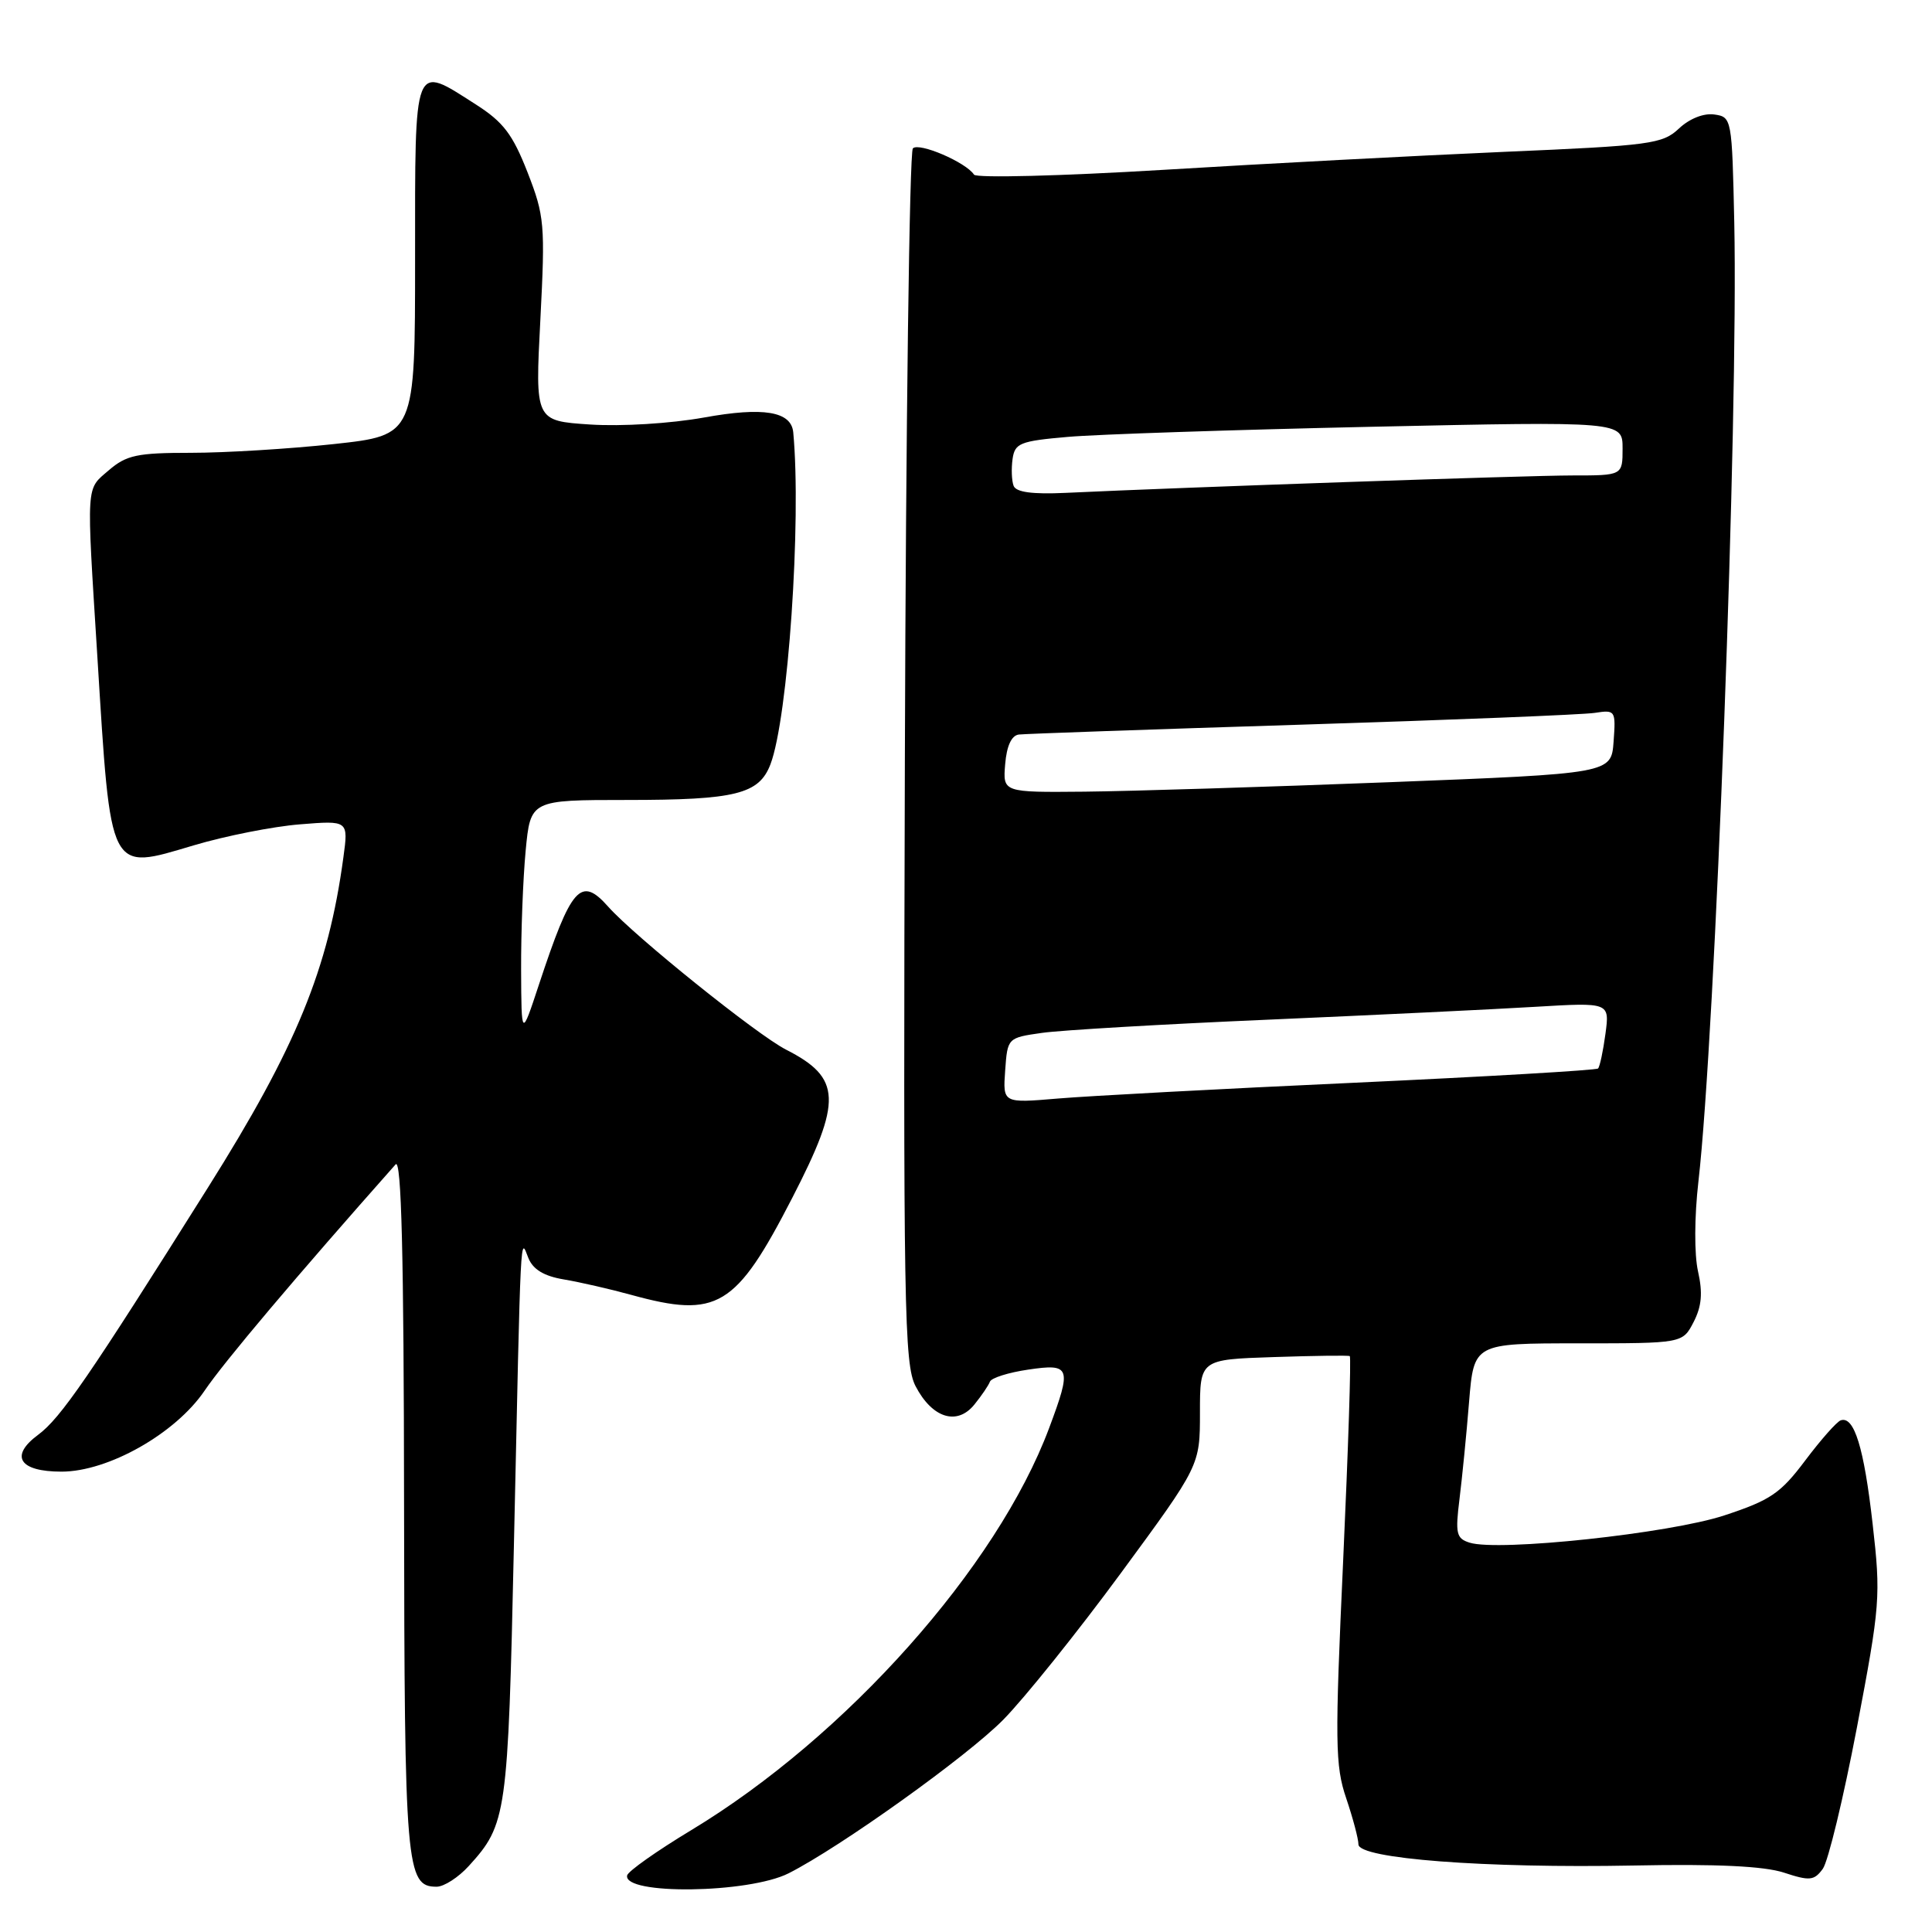 <?xml version="1.0" encoding="UTF-8" standalone="no"?>
<!DOCTYPE svg PUBLIC "-//W3C//DTD SVG 1.1//EN" "http://www.w3.org/Graphics/SVG/1.1/DTD/svg11.dtd" >
<svg xmlns="http://www.w3.org/2000/svg" xmlns:xlink="http://www.w3.org/1999/xlink" version="1.1" viewBox="0 0 256 256">
 <g >
 <path fill="currentColor"
d=" M 104.50 248.22 C 111.37 244.74 128.17 232.72 132.95 227.86 C 135.77 224.99 142.79 216.24 148.54 208.42 C 159.00 194.19 159.00 194.19 159.00 187.17 C 159.00 180.14 159.00 180.14 168.75 179.82 C 174.11 179.64 178.66 179.58 178.85 179.69 C 179.05 179.79 178.65 191.94 177.98 206.69 C 176.87 230.87 176.91 233.97 178.38 238.28 C 179.27 240.92 180.00 243.66 180.00 244.39 C 180.00 246.29 196.80 247.57 216.50 247.19 C 227.47 246.97 233.72 247.27 236.37 248.13 C 239.80 249.26 240.38 249.20 241.53 247.63 C 242.24 246.66 244.27 238.23 246.05 228.91 C 249.14 212.64 249.23 211.53 248.13 201.90 C 246.99 191.83 245.69 187.60 243.91 188.20 C 243.39 188.37 241.28 190.76 239.21 193.51 C 235.93 197.88 234.59 198.79 228.48 200.80 C 221.24 203.19 198.54 205.62 194.73 204.41 C 192.97 203.86 192.82 203.20 193.39 198.64 C 193.74 195.81 194.32 190.01 194.66 185.75 C 195.30 178.00 195.30 178.00 209.12 178.00 C 222.95 178.00 222.95 178.00 224.41 175.18 C 225.48 173.10 225.64 171.33 225.00 168.48 C 224.49 166.22 224.51 161.23 225.05 156.55 C 227.29 136.98 230.35 55.36 229.80 29.50 C 229.50 15.67 229.47 15.50 227.15 15.17 C 225.75 14.97 223.86 15.72 222.47 17.03 C 220.29 19.08 218.72 19.29 199.32 20.12 C 187.87 20.62 167.50 21.69 154.06 22.51 C 140.61 23.32 129.36 23.61 129.06 23.14 C 128.00 21.50 121.77 18.83 120.96 19.66 C 120.51 20.12 120.03 56.50 119.90 100.50 C 119.68 173.36 119.81 180.78 121.32 183.68 C 123.53 187.92 126.82 188.94 129.11 186.11 C 130.06 184.94 130.99 183.57 131.17 183.08 C 131.35 182.58 133.64 181.86 136.25 181.48 C 141.86 180.65 142.04 181.14 139.01 189.24 C 132.12 207.65 112.13 230.10 91.60 242.50 C 87.04 245.25 83.22 247.95 83.10 248.50 C 82.53 251.12 99.21 250.90 104.50 248.22 Z  M 62.12 247.25 C 67.14 241.73 67.31 240.55 68.09 205.00 C 69.04 161.57 68.92 163.98 70.01 166.69 C 70.62 168.21 72.08 169.09 74.70 169.53 C 76.79 169.88 80.82 170.80 83.65 171.58 C 95.06 174.72 97.49 173.26 104.97 158.74 C 111.63 145.81 111.51 142.83 104.15 139.08 C 100.31 137.12 84.08 124.07 80.60 120.15 C 76.95 116.04 75.72 117.43 71.40 130.50 C 69.09 137.50 69.09 137.50 69.05 128.50 C 69.03 123.55 69.30 116.46 69.65 112.75 C 70.29 106.00 70.29 106.00 83.08 106.00 C 97.49 106.00 100.58 105.23 102.09 101.27 C 104.42 95.16 106.21 69.07 105.11 57.29 C 104.85 54.51 101.16 53.89 93.25 55.33 C 88.84 56.12 82.36 56.52 78.20 56.25 C 70.90 55.77 70.90 55.77 71.60 42.37 C 72.25 29.73 72.16 28.63 69.90 22.83 C 67.93 17.80 66.70 16.17 63.05 13.84 C 54.72 8.52 55.00 7.80 55.00 34.34 C 55.00 57.67 55.00 57.67 44.25 58.84 C 38.34 59.48 29.81 60.00 25.31 60.00 C 18.18 60.00 16.76 60.30 14.42 62.31 C 11.36 64.95 11.44 63.67 12.90 87.00 C 14.71 116.08 14.35 115.37 25.68 112.01 C 29.88 110.76 36.21 109.51 39.74 109.23 C 46.17 108.71 46.17 108.71 45.50 113.61 C 43.50 128.41 39.27 138.73 27.58 157.32 C 11.81 182.42 8.04 187.91 5.05 190.12 C 1.24 192.94 2.55 195.00 8.15 195.00 C 14.34 195.00 23.26 189.95 27.11 184.27 C 29.68 180.47 39.24 169.15 52.42 154.29 C 53.19 153.42 53.51 166.20 53.54 199.29 C 53.59 247.52 53.80 250.00 57.85 250.00 C 58.83 250.00 60.75 248.76 62.12 247.25 Z  M 133.19 141.85 C 133.50 137.52 133.51 137.51 138.09 136.86 C 140.62 136.50 154.12 135.71 168.09 135.11 C 182.07 134.50 197.95 133.74 203.39 133.41 C 213.29 132.82 213.29 132.82 212.73 136.99 C 212.42 139.29 211.98 141.35 211.75 141.58 C 211.53 141.81 196.98 142.66 179.42 143.47 C 161.86 144.27 144.21 145.22 140.19 145.56 C 132.88 146.18 132.88 146.18 133.19 141.85 Z  M 133.19 101.26 C 133.39 98.84 134.03 97.45 135.00 97.33 C 135.82 97.23 152.70 96.64 172.50 96.02 C 192.30 95.40 209.76 94.70 211.31 94.46 C 214.05 94.04 214.11 94.13 213.81 98.26 C 213.50 102.50 213.50 102.50 184.00 103.65 C 167.78 104.28 149.64 104.84 143.69 104.90 C 132.88 105.00 132.88 105.00 133.19 101.26 Z  M 134.31 64.38 C 134.05 63.70 133.99 62.10 134.17 60.82 C 134.47 58.72 135.15 58.44 141.50 57.89 C 145.35 57.55 163.46 56.95 181.75 56.55 C 215.00 55.83 215.00 55.83 215.00 59.42 C 215.00 63.00 215.00 63.00 208.36 63.00 C 202.37 63.00 157.01 64.56 141.14 65.31 C 136.79 65.51 134.64 65.22 134.31 64.38 Z "/>
</g>
</svg>